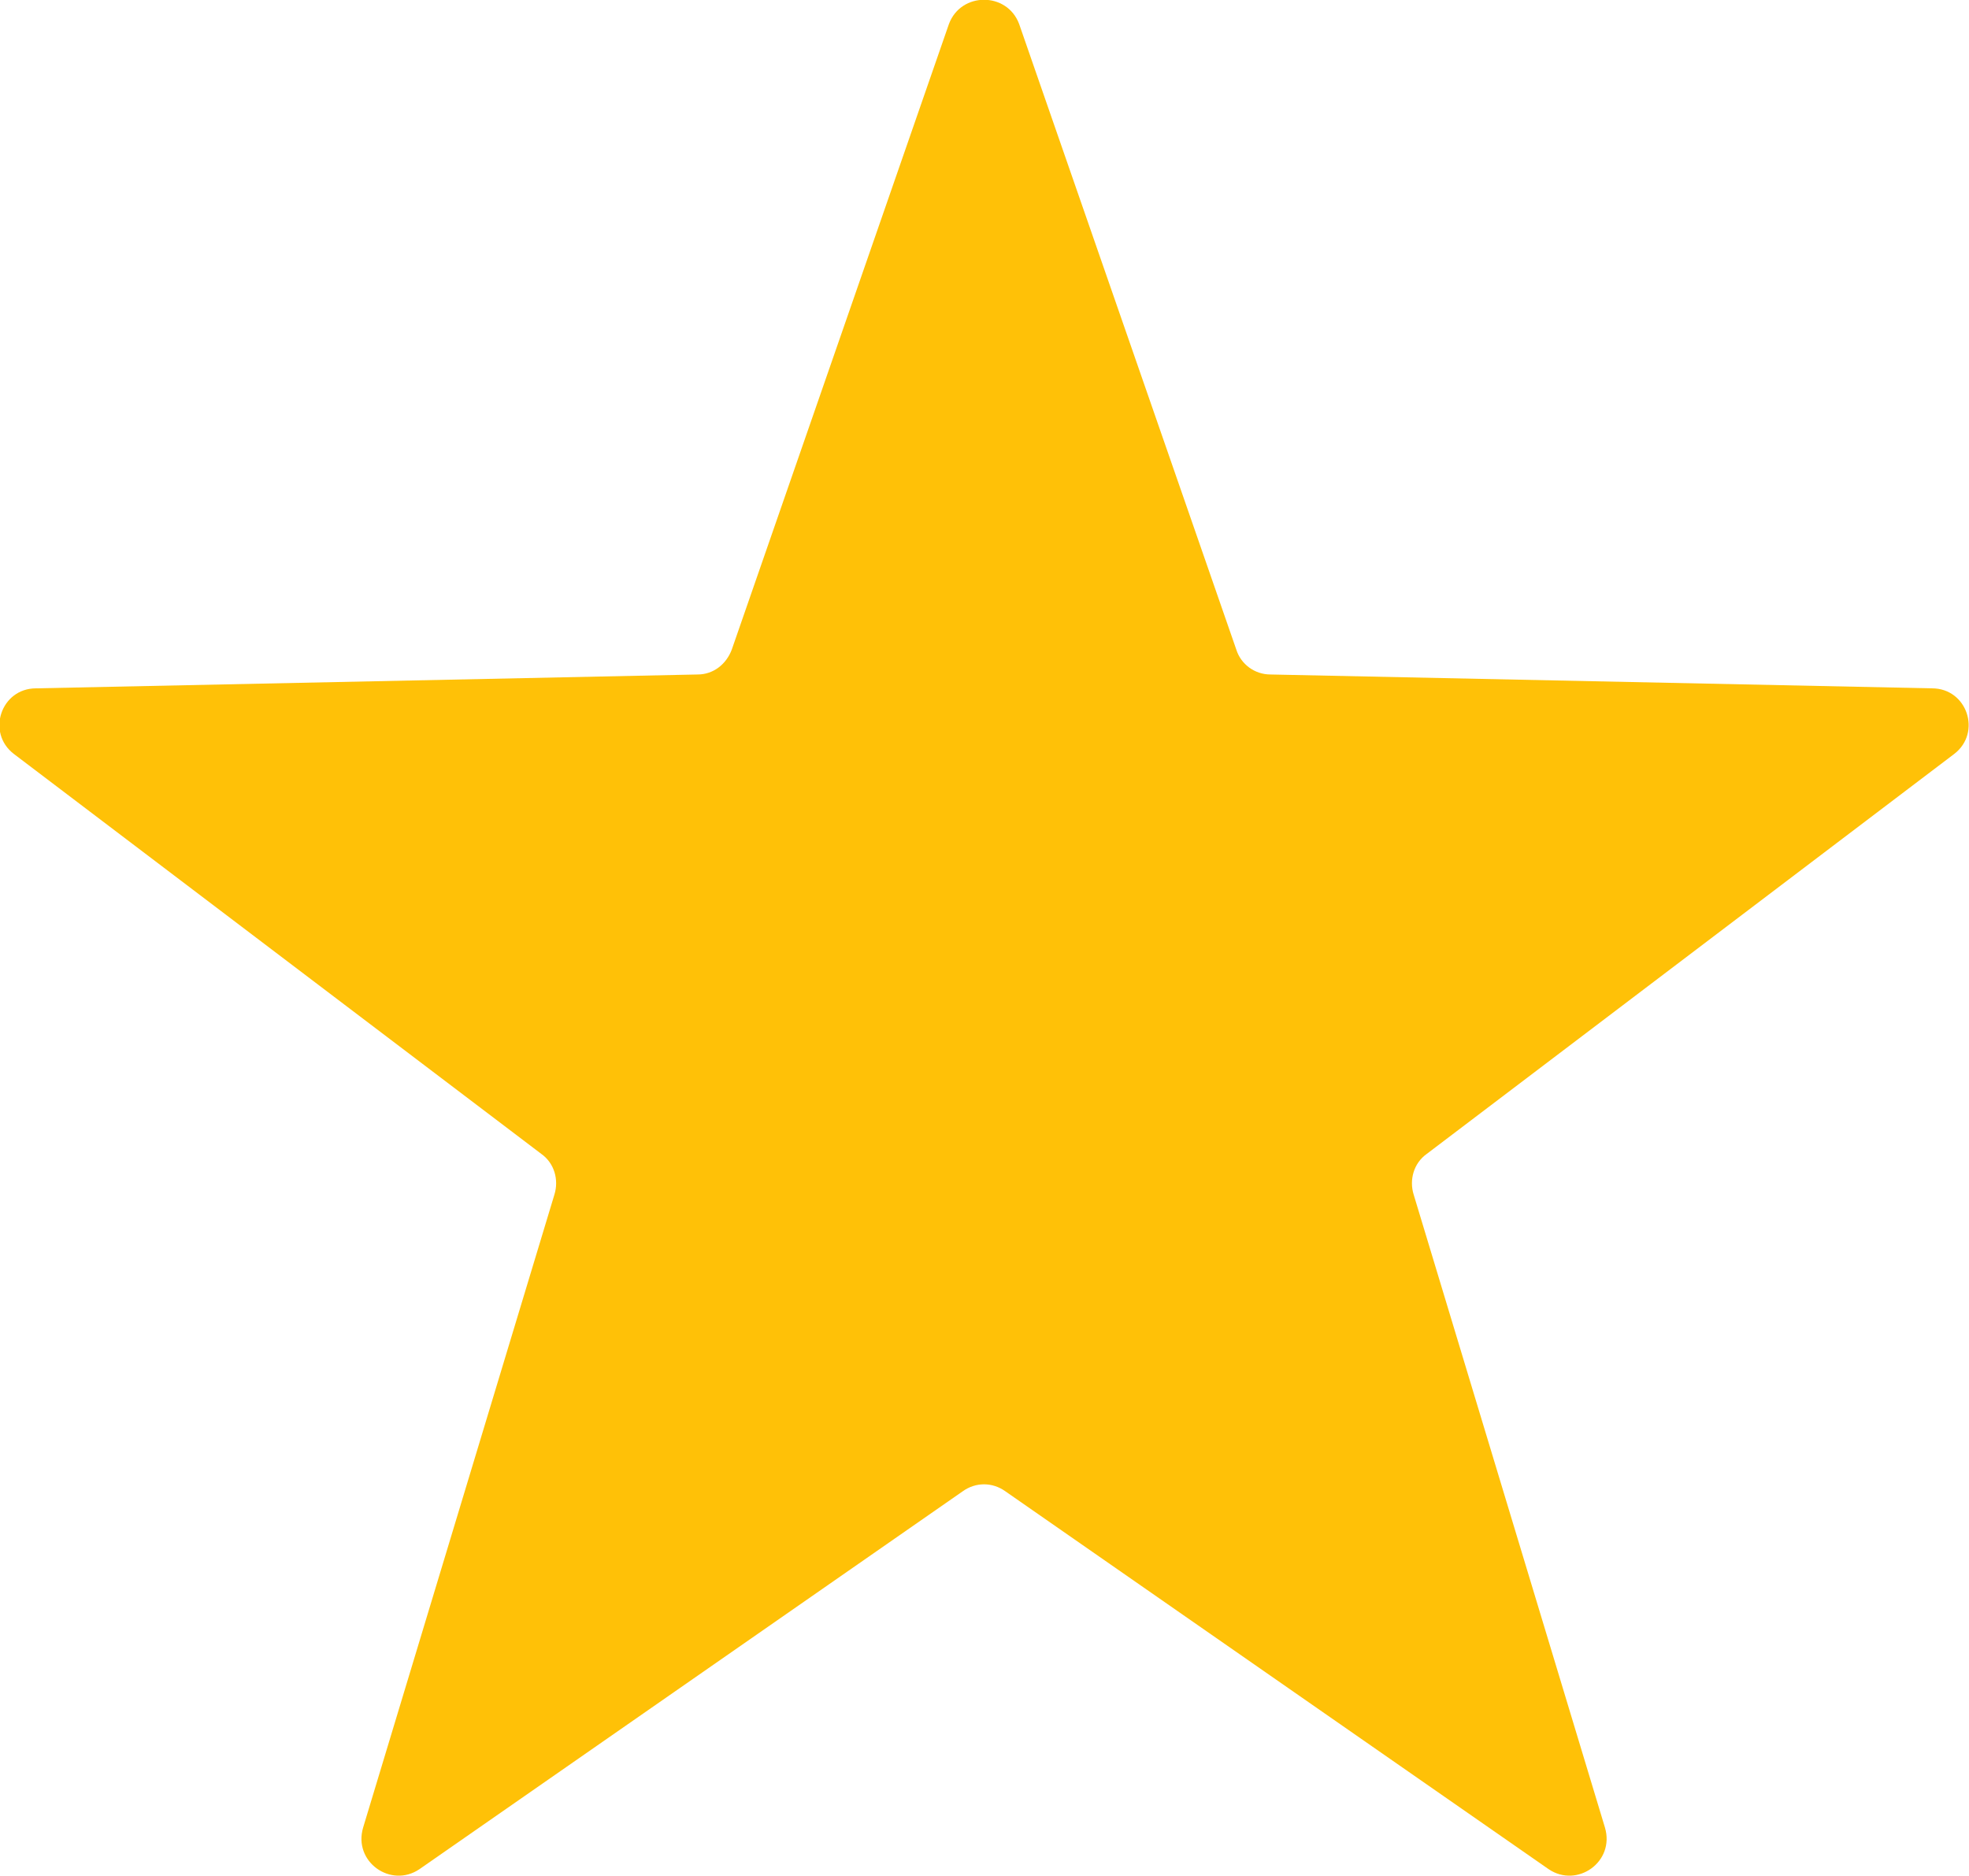<svg width="21.31" height="20.306" viewBox="0 0 21.31 20.306" fill="none" xmlns="http://www.w3.org/2000/svg" xmlns:xlink="http://www.w3.org/1999/xlink">
	<desc>
			Created with Pixso.
	</desc>
	<defs/>
	<path id="Star 1" d="M10.27 0.26L7.92 7.03C7.86 7.19 7.72 7.3 7.55 7.3L0.39 7.45C0.01 7.45 -0.15 7.93 0.15 8.16L5.86 12.49C6 12.59 6.05 12.77 6 12.93L3.93 19.78C3.82 20.15 4.23 20.44 4.54 20.23L10.42 16.14C10.56 16.04 10.74 16.04 10.88 16.14L16.76 20.23C17.07 20.44 17.48 20.15 17.37 19.78L15.3 12.93C15.25 12.77 15.3 12.59 15.44 12.49L21.15 8.16C21.45 7.93 21.29 7.45 20.91 7.45L13.75 7.3C13.58 7.3 13.43 7.19 13.38 7.03L11.03 0.26C10.9 -0.09 10.4 -0.09 10.27 0.26Z" fill="#FFC107" fill-opacity="1" fill-rule="evenodd"/>
</svg>
